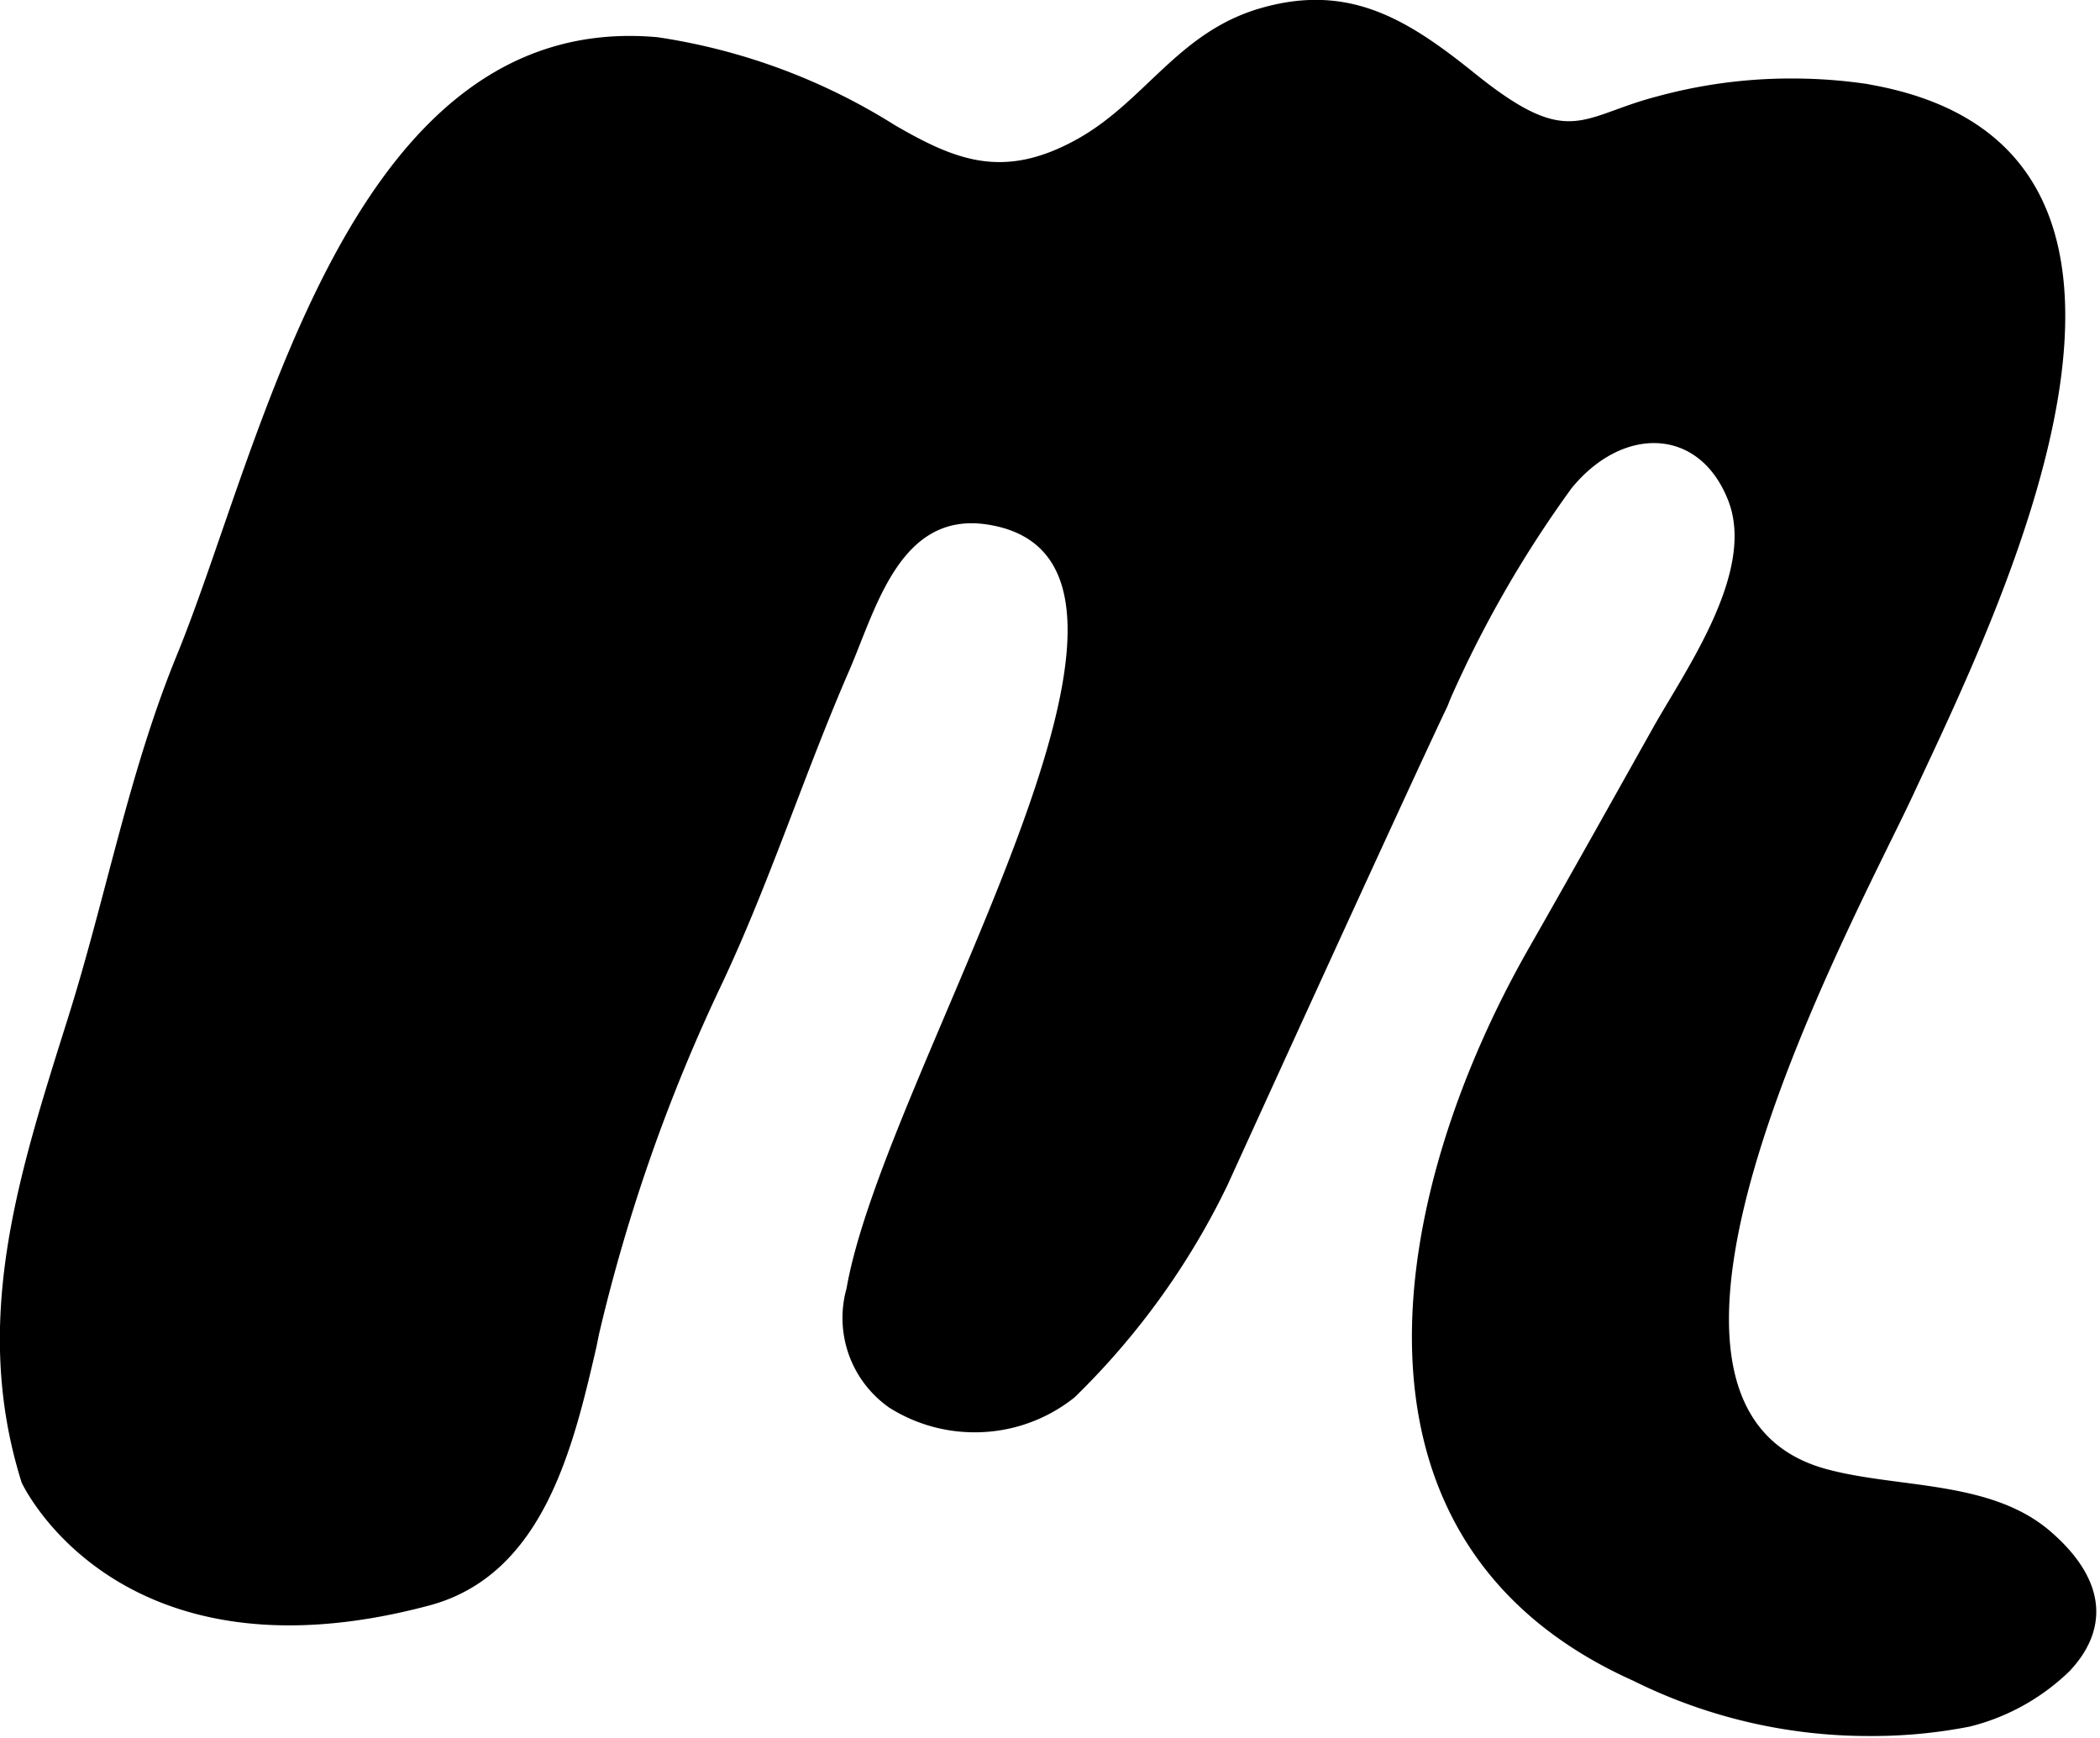 <svg xmlns="http://www.w3.org/2000/svg" xmlns:xlink="http://www.w3.org/1999/xlink" width="29" height="24" viewBox="0 0 29 24"><path fill="currentColor" d="M28.595 23.062c-.38.374-.86.649-1.395.781l-.021.004a7 7 0 0 1-1.358.126a7.3 7.3 0 0 1-3.264-.762l.043.019c-4.365-1.92-3.401-6.785-1.486-10.139c.575-1.007 1.142-2.022 1.713-3.04c.449-.8 1.421-2.155 1.04-3.136c-.4-1.029-1.467-1.035-2.168-.168a15.8 15.8 0 0 0-1.669 2.901l-.04.102c-.507 1.058-3.04 6.618-3.04 6.618a10.4 10.4 0 0 1-2.107 2.925l-.002.002a2.2 2.2 0 0 1-1.381.484c-.441 0-.851-.129-1.196-.351l.009.005a1.51 1.51 0 0 1-.58-1.65l-.003.011c.527-3.022 5.111-10.054 1.95-10.55c-1.212-.19-1.541 1.158-1.914 2.019c-.618 1.422-1.089 2.902-1.749 4.307a24 24 0 0 0-1.706 4.858l-.034.169c-.32 1.386-.731 3.151-2.308 3.573c-4.32 1.154-5.63-1.696-5.63-1.697c-.705-2.24-.037-4.26.64-6.417c.525-1.666.838-3.385 1.502-5.006C3.626 6.16 4.807.128 9.081.514a8.5 8.5 0 0 1 3.287 1.221l-.035-.021c.856.499 1.508.766 2.505.228c.97-.522 1.414-1.495 2.57-1.829c1.238-.358 2.053.171 2.979.917c1.298 1.04 1.44.572 2.511.298a7 7 0 0 1 1.846-.244q.555 0 1.087.083l-.04-.005c5.01.858 1.819 7.254.624 9.824c-.778 1.672-4.49 8.396-1.2 9.299c.992.272 2.271.148 3.098.86c.838.722.755 1.404.282 1.915z"/></svg>